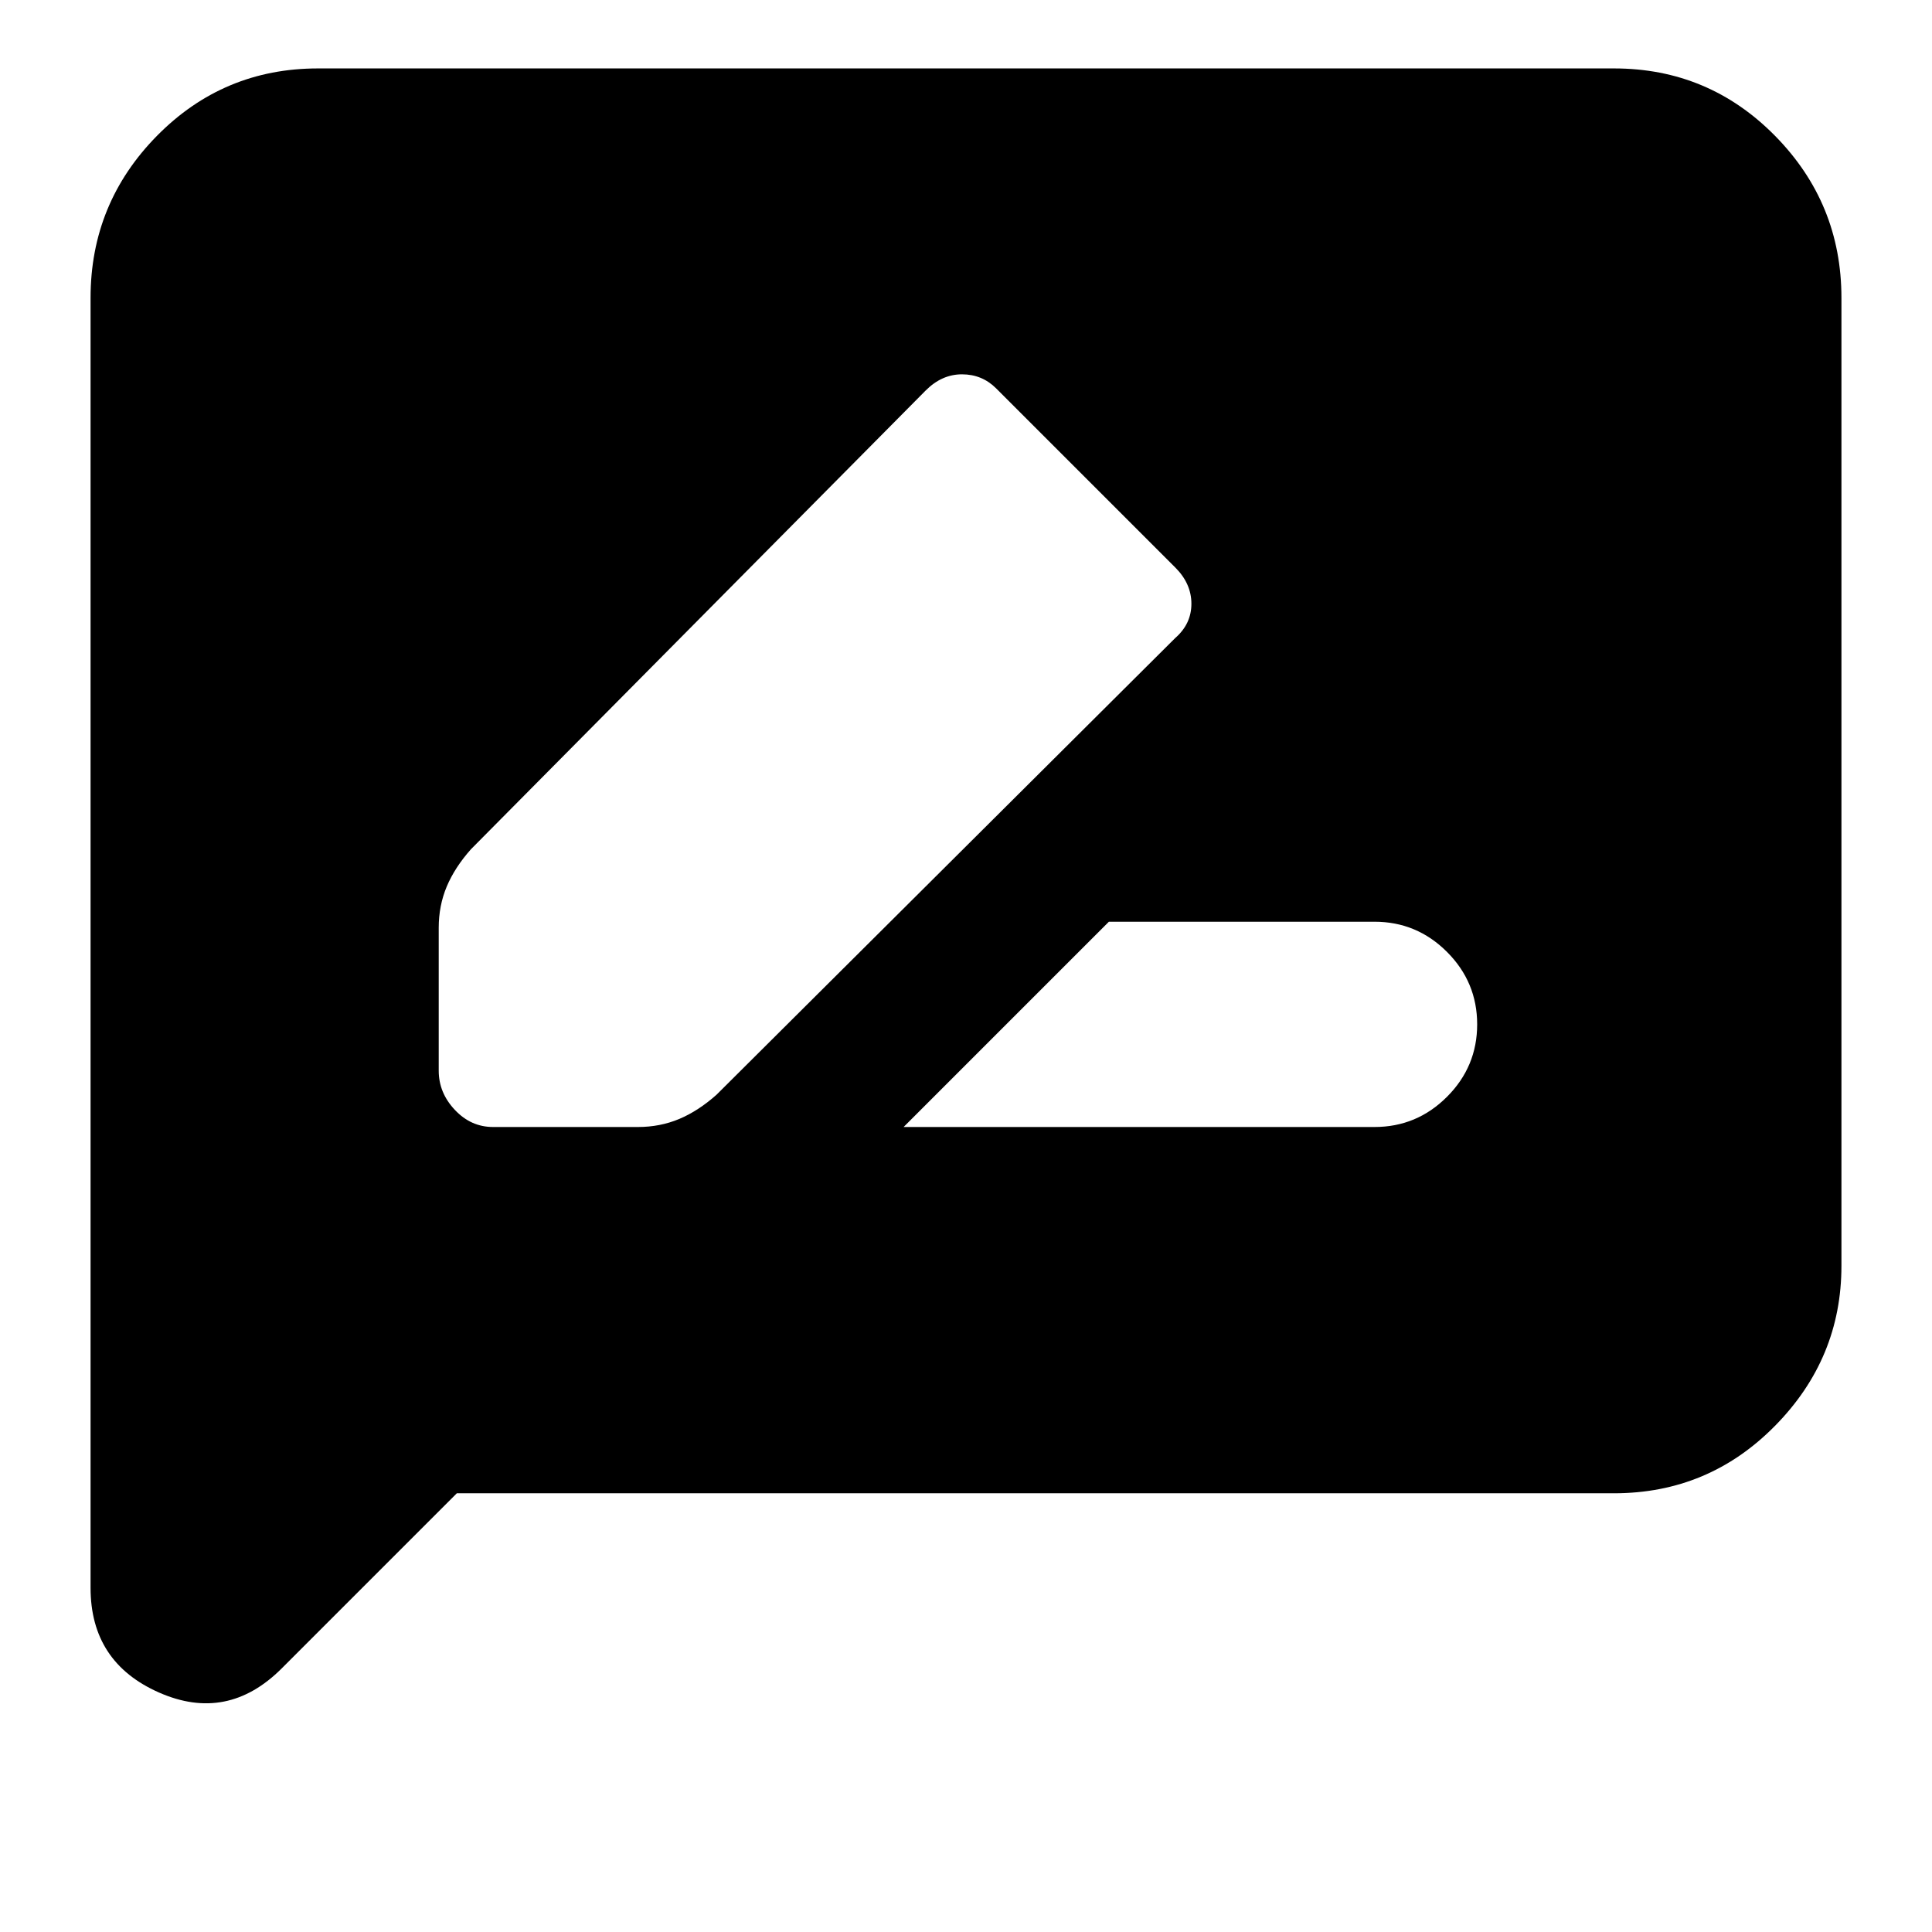 <svg xmlns="http://www.w3.org/2000/svg" height="24" width="24"><path d="M11.225 14H17.075Q17.6 14 17.975 13.625Q18.35 13.25 18.35 12.725Q18.35 12.2 17.975 11.825Q17.6 11.45 17.075 11.45H13.775ZM6.125 14H7.925Q8.2 14 8.438 13.9Q8.675 13.8 8.9 13.6L14.6 7.925Q14.8 7.75 14.8 7.5Q14.8 7.25 14.6 7.05L12.375 4.825Q12.2 4.65 11.95 4.65Q11.7 4.65 11.5 4.85L5.85 10.55Q5.65 10.775 5.55 11.012Q5.45 11.25 5.45 11.525V13.3Q5.45 13.575 5.65 13.787Q5.85 14 6.125 14ZM1.125 19.725V3.7Q1.125 2.525 1.95 1.687Q2.775 0.85 3.95 0.85H20.05Q21.225 0.85 22.05 1.687Q22.875 2.525 22.875 3.7V15.725Q22.875 16.875 22.05 17.712Q21.225 18.55 20.05 18.55H5.675L3.5 20.725Q2.825 21.4 1.975 21.025Q1.125 20.65 1.125 19.725Z"/></svg>